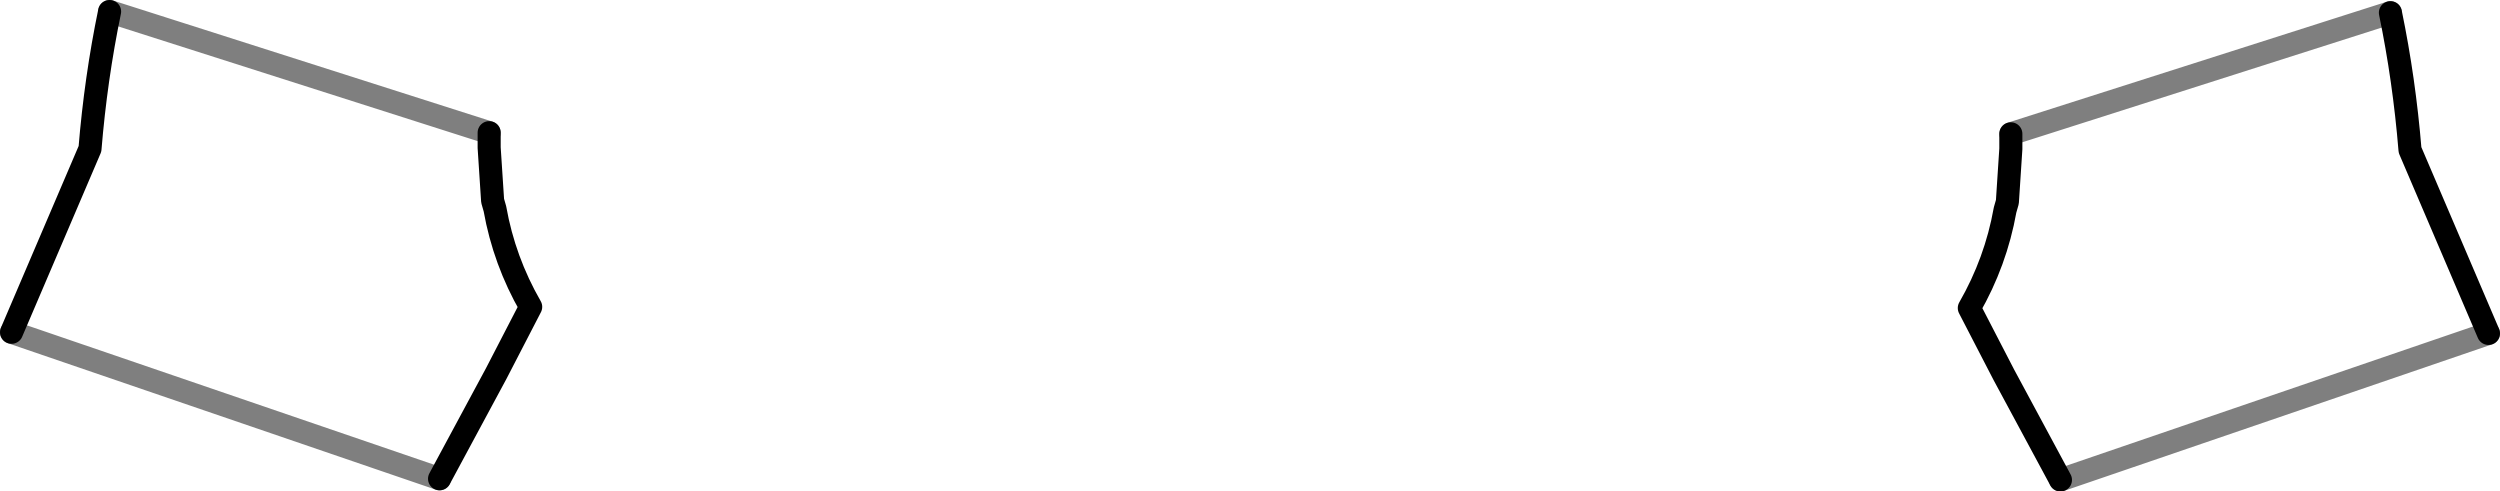 <?xml version="1.0" encoding="UTF-8" standalone="no"?>
<svg xmlns:xlink="http://www.w3.org/1999/xlink" height="21.3px" width="108.35px" xmlns="http://www.w3.org/2000/svg">
  <g transform="matrix(1.0, 0.0, 0.0, 1.0, -345.75, -255.05)">
    <path d="M432.9 260.85 L432.9 261.25 432.9 261.5 432.75 263.8 432.65 264.15 Q432.25 266.4 431.1 268.4 L432.6 271.3 435.05 275.85 M453.6 269.5 L450.2 261.55 Q449.95 258.5 449.35 255.6 M346.25 269.45 L349.65 261.5 Q349.9 258.45 350.5 255.55 M366.95 260.8 L366.95 261.2 366.95 261.45 367.1 263.75 367.2 264.1 Q367.6 266.35 368.75 268.35 L367.25 271.25 364.8 275.8" fill="none" stroke="#000000" stroke-linecap="round" stroke-linejoin="round" stroke-width="1.0"/>
    <path d="M435.05 275.85 L453.6 269.5 M449.35 255.6 L432.9 260.85 M350.5 255.55 L366.95 260.8 M364.8 275.8 L346.25 269.45" fill="none" stroke="#000000" stroke-linecap="round" stroke-linejoin="round" stroke-opacity="0.502" stroke-width="1.0"/>
  </g>
</svg>
